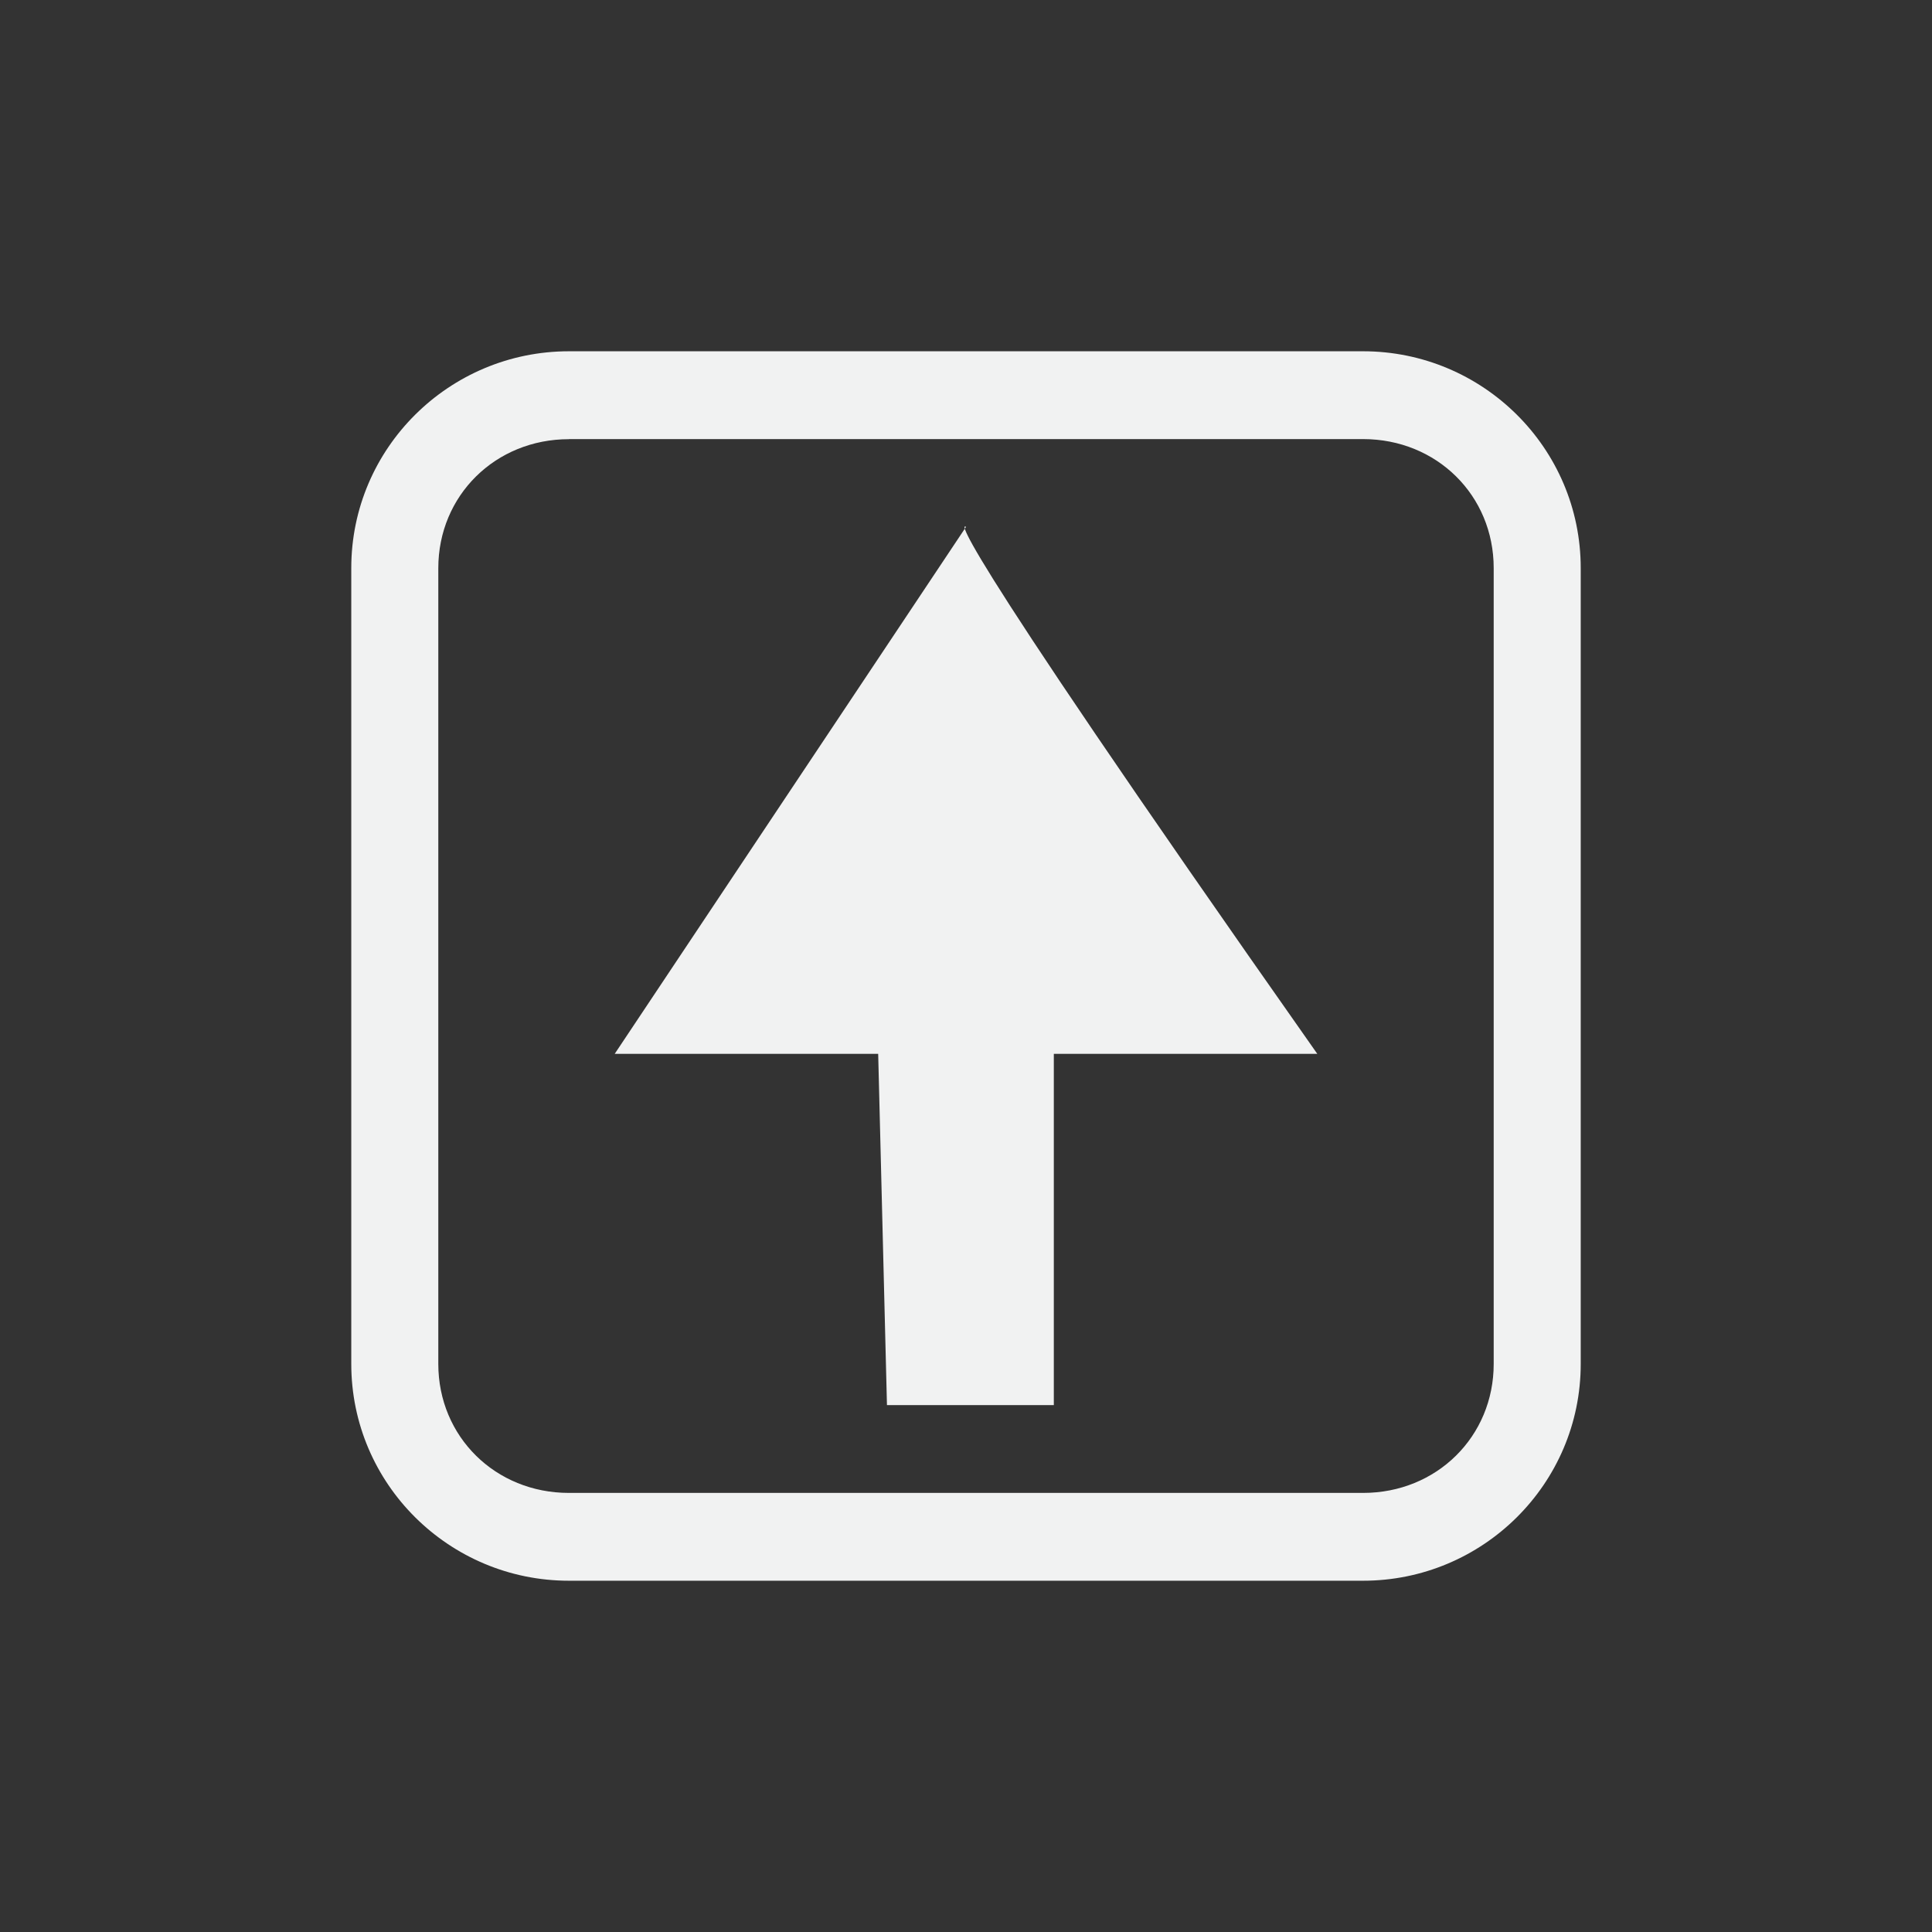 <?xml version="1.0" encoding="UTF-8"?>
<svg version="1.1" viewBox="-3 -3 22 22" xmlns="http://www.w3.org/2000/svg">
<rect x="-3" y="-3" width="22" height="22" fill="#333333" stroke="none"/>
<path d="m12 9c-4.5-6.4-4-6-4-6l-4 6h3l0.1 4h1.9v-4z" style="fill:#f1f2f2;stroke-width:1.8"/>
<path d="m3.478 1c-1.361 0-2.478 1.101-2.478 2.469v9.062c0 1.369 1.117 2.469 2.478 2.469h9.044c1.361 0 2.478-1.101 2.478-2.469v-9.061c0-1.37-1.117-2.47-2.478-2.47zm0 1h9.044c0.837 0 1.487 0.64 1.487 1.469v9.062c0 0.828-0.65 1.469-1.487 1.469h-9.044c-0.836 0-1.487-0.64-1.487-1.469v-9.061c0-0.828 0.651-1.469 1.487-1.469z" font-weight="400" overflow="visible" style="fill:#f1f2f2;stroke-width:.996;text-decoration-line:none;text-indent:0;text-transform:none"/>
</svg>
